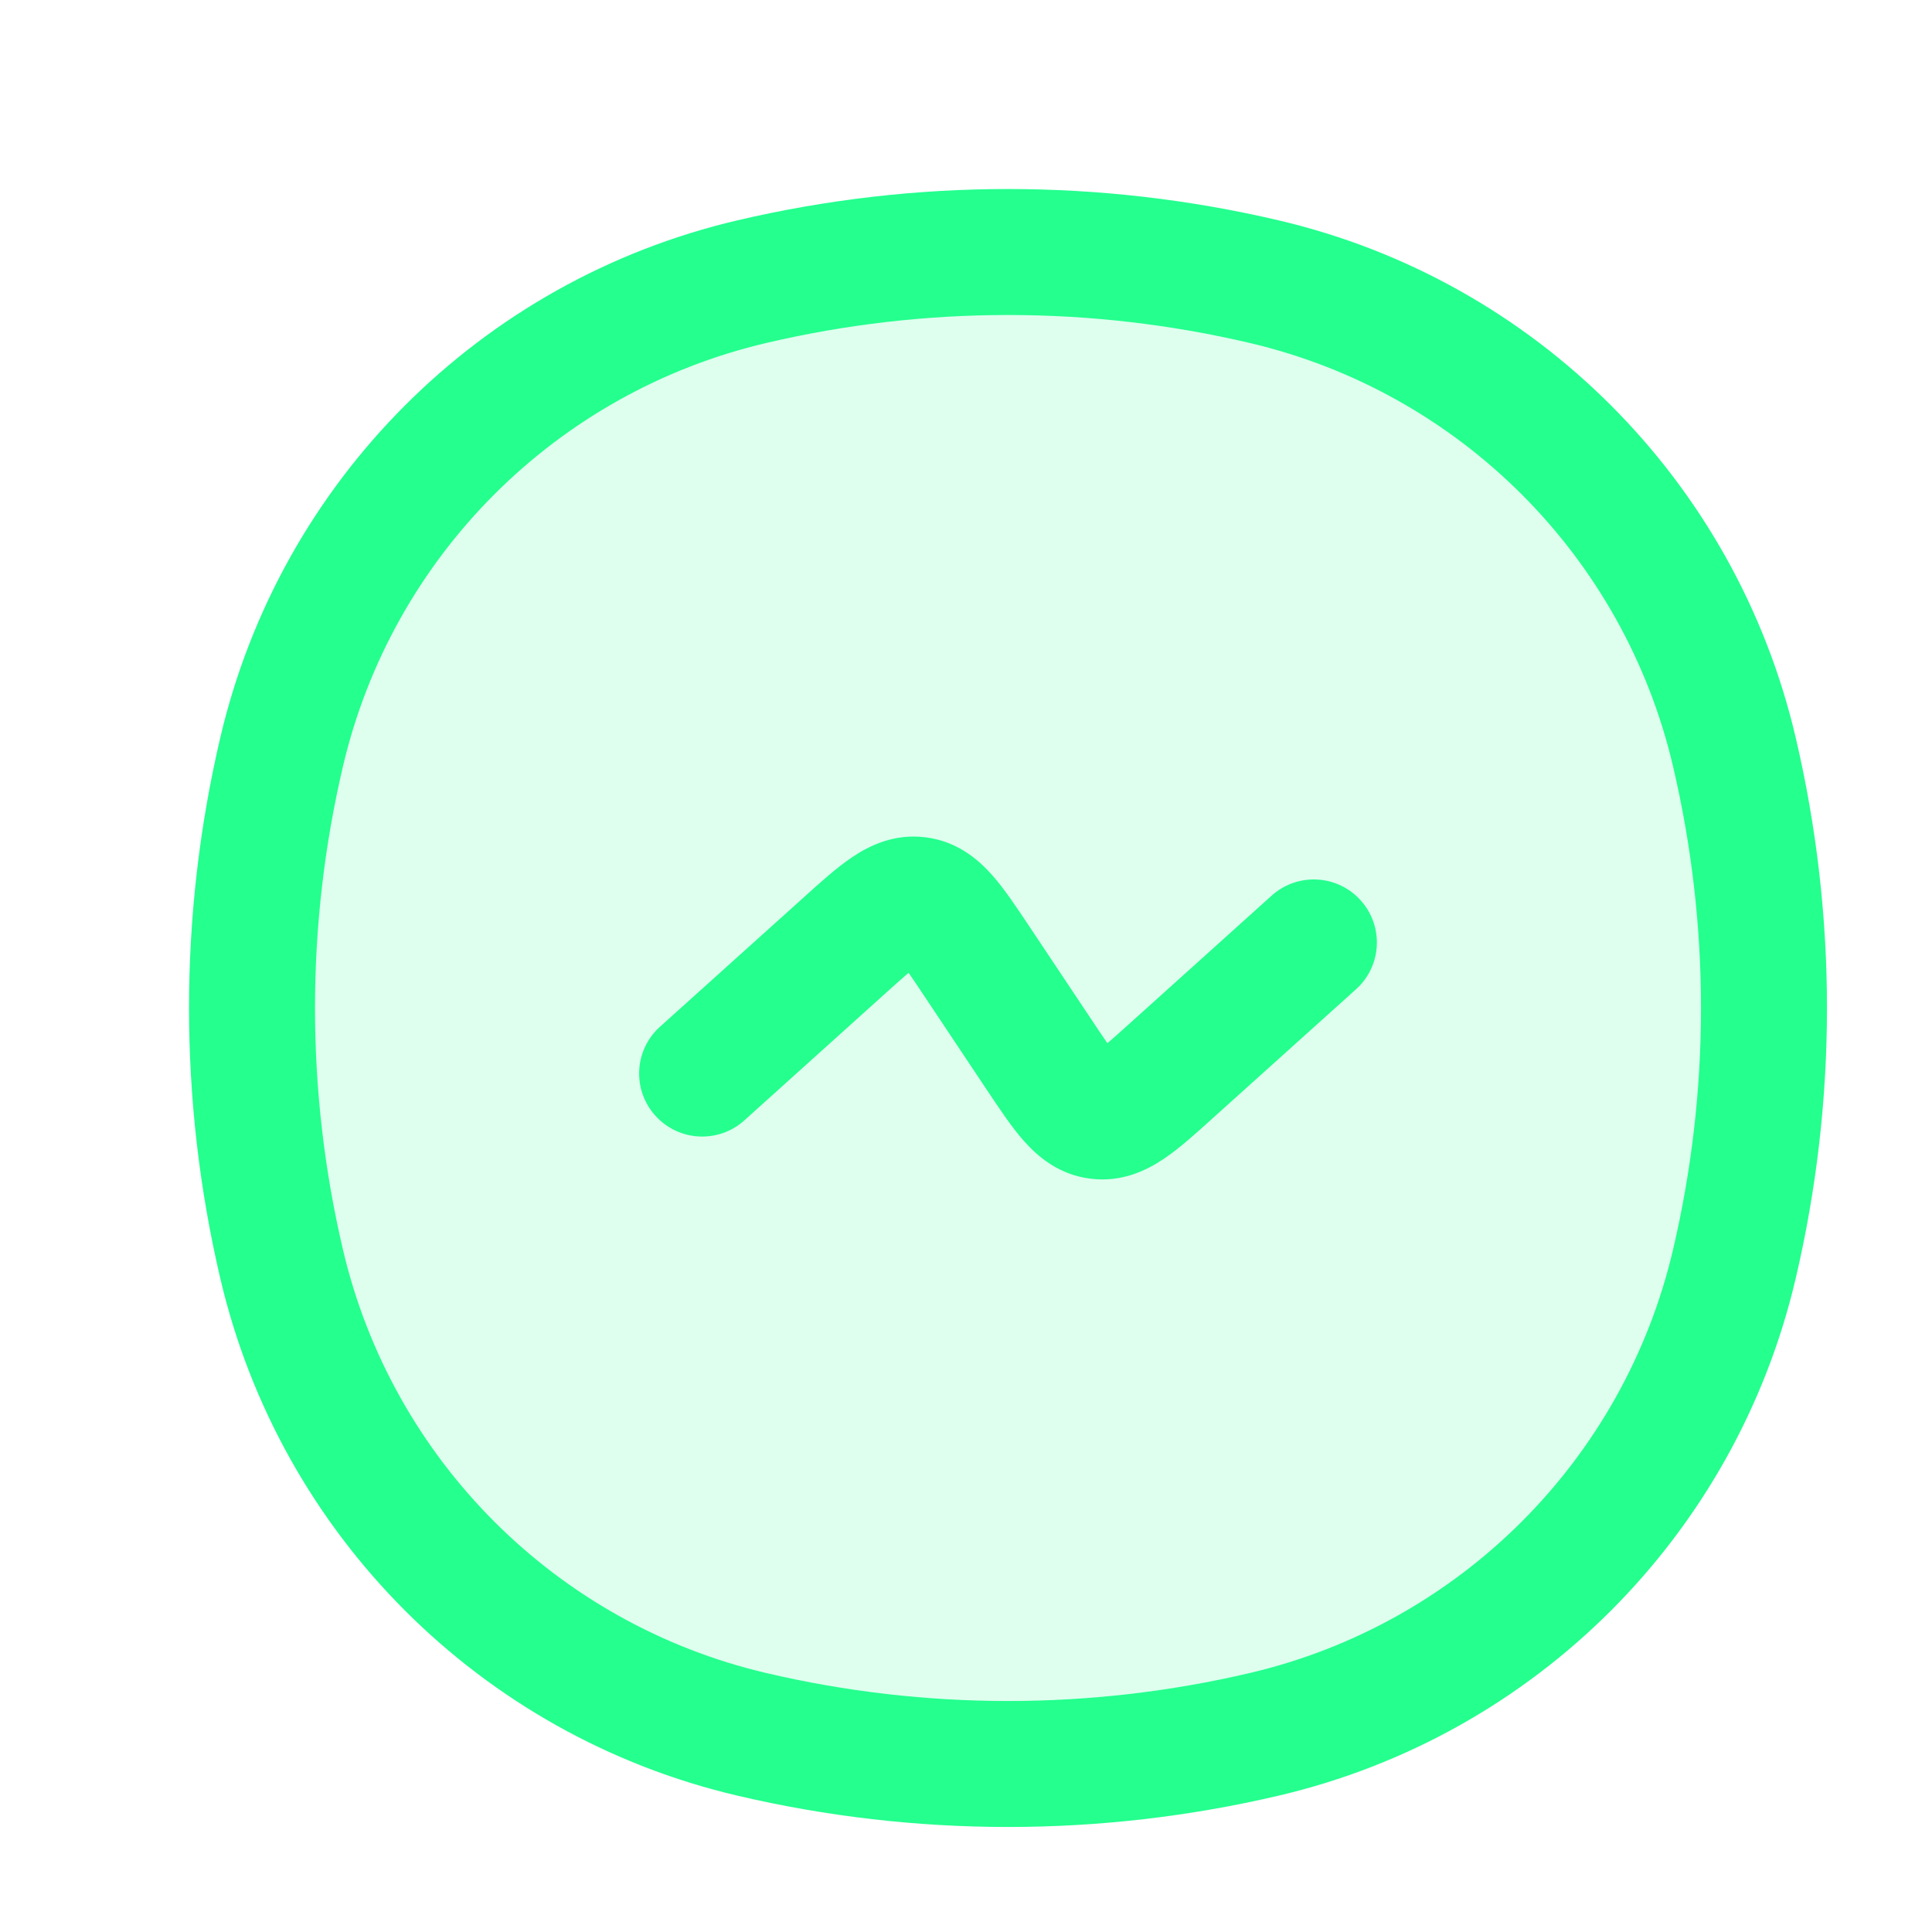 <!DOCTYPE svg PUBLIC "-//W3C//DTD SVG 1.1//EN" "http://www.w3.org/Graphics/SVG/1.1/DTD/svg11.dtd">

<!-- Uploaded to: SVG Repo, www.svgrepo.com, Transformed by: SVG Repo Mixer Tools -->
<svg width="800px" height="800px" viewBox="0 0 23 23" fill="none" xmlns="http://www.w3.org/2000/svg">

<g id="SVGRepo_bgCarrier" stroke-width="0"/>

<g id="SVGRepo_tracerCarrier" stroke-linecap="round" stroke-linejoin="round"/>

<g id="SVGRepo_iconCarrier"> <path d="M3.353 8.95C4.004 6.173 6.173 4.004 8.95 3.353C10.956 2.882 13.044 2.882 15.05 3.353C17.827 4.004 19.996 6.173 20.647 8.95C21.118 10.956 21.118 13.044 20.647 15.05C19.996 17.827 17.827 19.996 15.05 20.647C13.044 21.118 10.956 21.118 8.95 20.647C6.173 19.996 4.004 17.827 3.353 15.05C2.882 13.044 2.882 10.956 3.353 8.95Z" fill="#24ff8e" fill-opacity="0.15"/> <path d="M3.353 15.05L2.623 15.221L3.353 15.05ZM3.353 8.95L2.623 8.779L3.353 8.95ZM20.647 8.95L19.917 9.122L20.647 8.95ZM20.647 15.05L19.917 14.878L20.647 15.05ZM15.05 20.647L14.878 19.917L15.05 20.647ZM8.95 20.647L9.122 19.917L8.95 20.647ZM8.95 3.353L9.122 4.083L8.95 3.353ZM15.05 3.353L14.878 4.083L15.05 3.353ZM7.857 12.223C7.549 12.5 7.524 12.974 7.802 13.282C8.079 13.59 8.553 13.615 8.861 13.338L7.857 12.223ZM10.066 11.244L10.567 11.802L10.066 11.244ZM11.627 11.441L12.251 11.024L11.627 11.441ZM12.373 12.559L11.749 12.976H11.749L12.373 12.559ZM13.934 12.756L13.433 12.198L13.934 12.756ZM16.143 11.777C16.451 11.5 16.476 11.026 16.198 10.718C15.921 10.41 15.447 10.385 15.139 10.662L16.143 11.777ZM13.075 13.287L12.981 14.032L13.075 13.287ZM10.925 10.713L10.832 11.457H10.832L10.925 10.713ZM4.083 14.878C3.639 12.985 3.639 11.015 4.083 9.122L2.623 8.779C2.126 10.898 2.126 13.102 2.623 15.221L4.083 14.878ZM19.917 9.122C20.361 11.015 20.361 12.985 19.917 14.878L21.377 15.221C21.874 13.102 21.874 10.898 21.377 8.779L19.917 9.122ZM14.878 19.917C12.985 20.361 11.015 20.361 9.122 19.917L8.779 21.377C10.898 21.874 13.102 21.874 15.221 21.377L14.878 19.917ZM9.122 4.083C11.015 3.639 12.985 3.639 14.878 4.083L15.221 2.623C13.102 2.126 10.898 2.126 8.779 2.623L9.122 4.083ZM9.122 19.917C6.622 19.331 4.67 17.378 4.083 14.878L2.623 15.221C3.339 18.276 5.724 20.661 8.779 21.377L9.122 19.917ZM15.221 21.377C18.276 20.661 20.661 18.276 21.377 15.221L19.917 14.878C19.331 17.378 17.378 19.331 14.878 19.917L15.221 21.377ZM14.878 4.083C17.378 4.67 19.331 6.622 19.917 9.122L21.377 8.779C20.661 5.724 18.276 3.339 15.221 2.623L14.878 4.083ZM8.779 2.623C5.724 3.339 3.339 5.724 2.623 8.779L4.083 9.122C4.67 6.622 6.622 4.67 9.122 4.083L8.779 2.623ZM8.861 13.338L10.567 11.802L9.564 10.687L7.857 12.223L8.861 13.338ZM11.003 11.857L11.749 12.976L12.997 12.143L12.251 11.024L11.003 11.857ZM14.436 13.313L16.143 11.777L15.139 10.662L13.433 12.198L14.436 13.313ZM11.749 12.976C11.892 13.189 12.041 13.417 12.192 13.586C12.357 13.771 12.607 13.985 12.981 14.032L13.168 12.543C13.227 12.551 13.277 12.572 13.31 12.593C13.336 12.609 13.337 12.617 13.311 12.588C13.286 12.559 13.249 12.512 13.193 12.433C13.138 12.355 13.076 12.262 12.997 12.143L11.749 12.976ZM13.433 12.198C13.327 12.294 13.243 12.368 13.171 12.43C13.098 12.493 13.05 12.529 13.018 12.551C12.986 12.572 12.989 12.566 13.018 12.556C13.055 12.544 13.109 12.536 13.168 12.543L12.981 14.032C13.355 14.079 13.651 13.933 13.856 13.795C14.044 13.669 14.245 13.485 14.436 13.313L13.433 12.198ZM10.567 11.802C10.673 11.706 10.757 11.632 10.829 11.57C10.902 11.507 10.95 11.471 10.982 11.449C11.014 11.428 11.011 11.434 10.982 11.444C10.945 11.456 10.891 11.464 10.832 11.457L11.019 9.968C10.645 9.921 10.349 10.067 10.144 10.205C9.956 10.331 9.755 10.515 9.564 10.687L10.567 11.802ZM12.251 11.024C12.108 10.811 11.959 10.583 11.808 10.414C11.643 10.229 11.393 10.015 11.019 9.968L10.832 11.457C10.773 11.449 10.723 11.428 10.69 11.407C10.664 11.391 10.663 11.383 10.689 11.412C10.714 11.441 10.751 11.488 10.807 11.567C10.862 11.645 10.924 11.738 11.003 11.857L12.251 11.024Z" fill="#24ff8e"/> </g>

</svg>